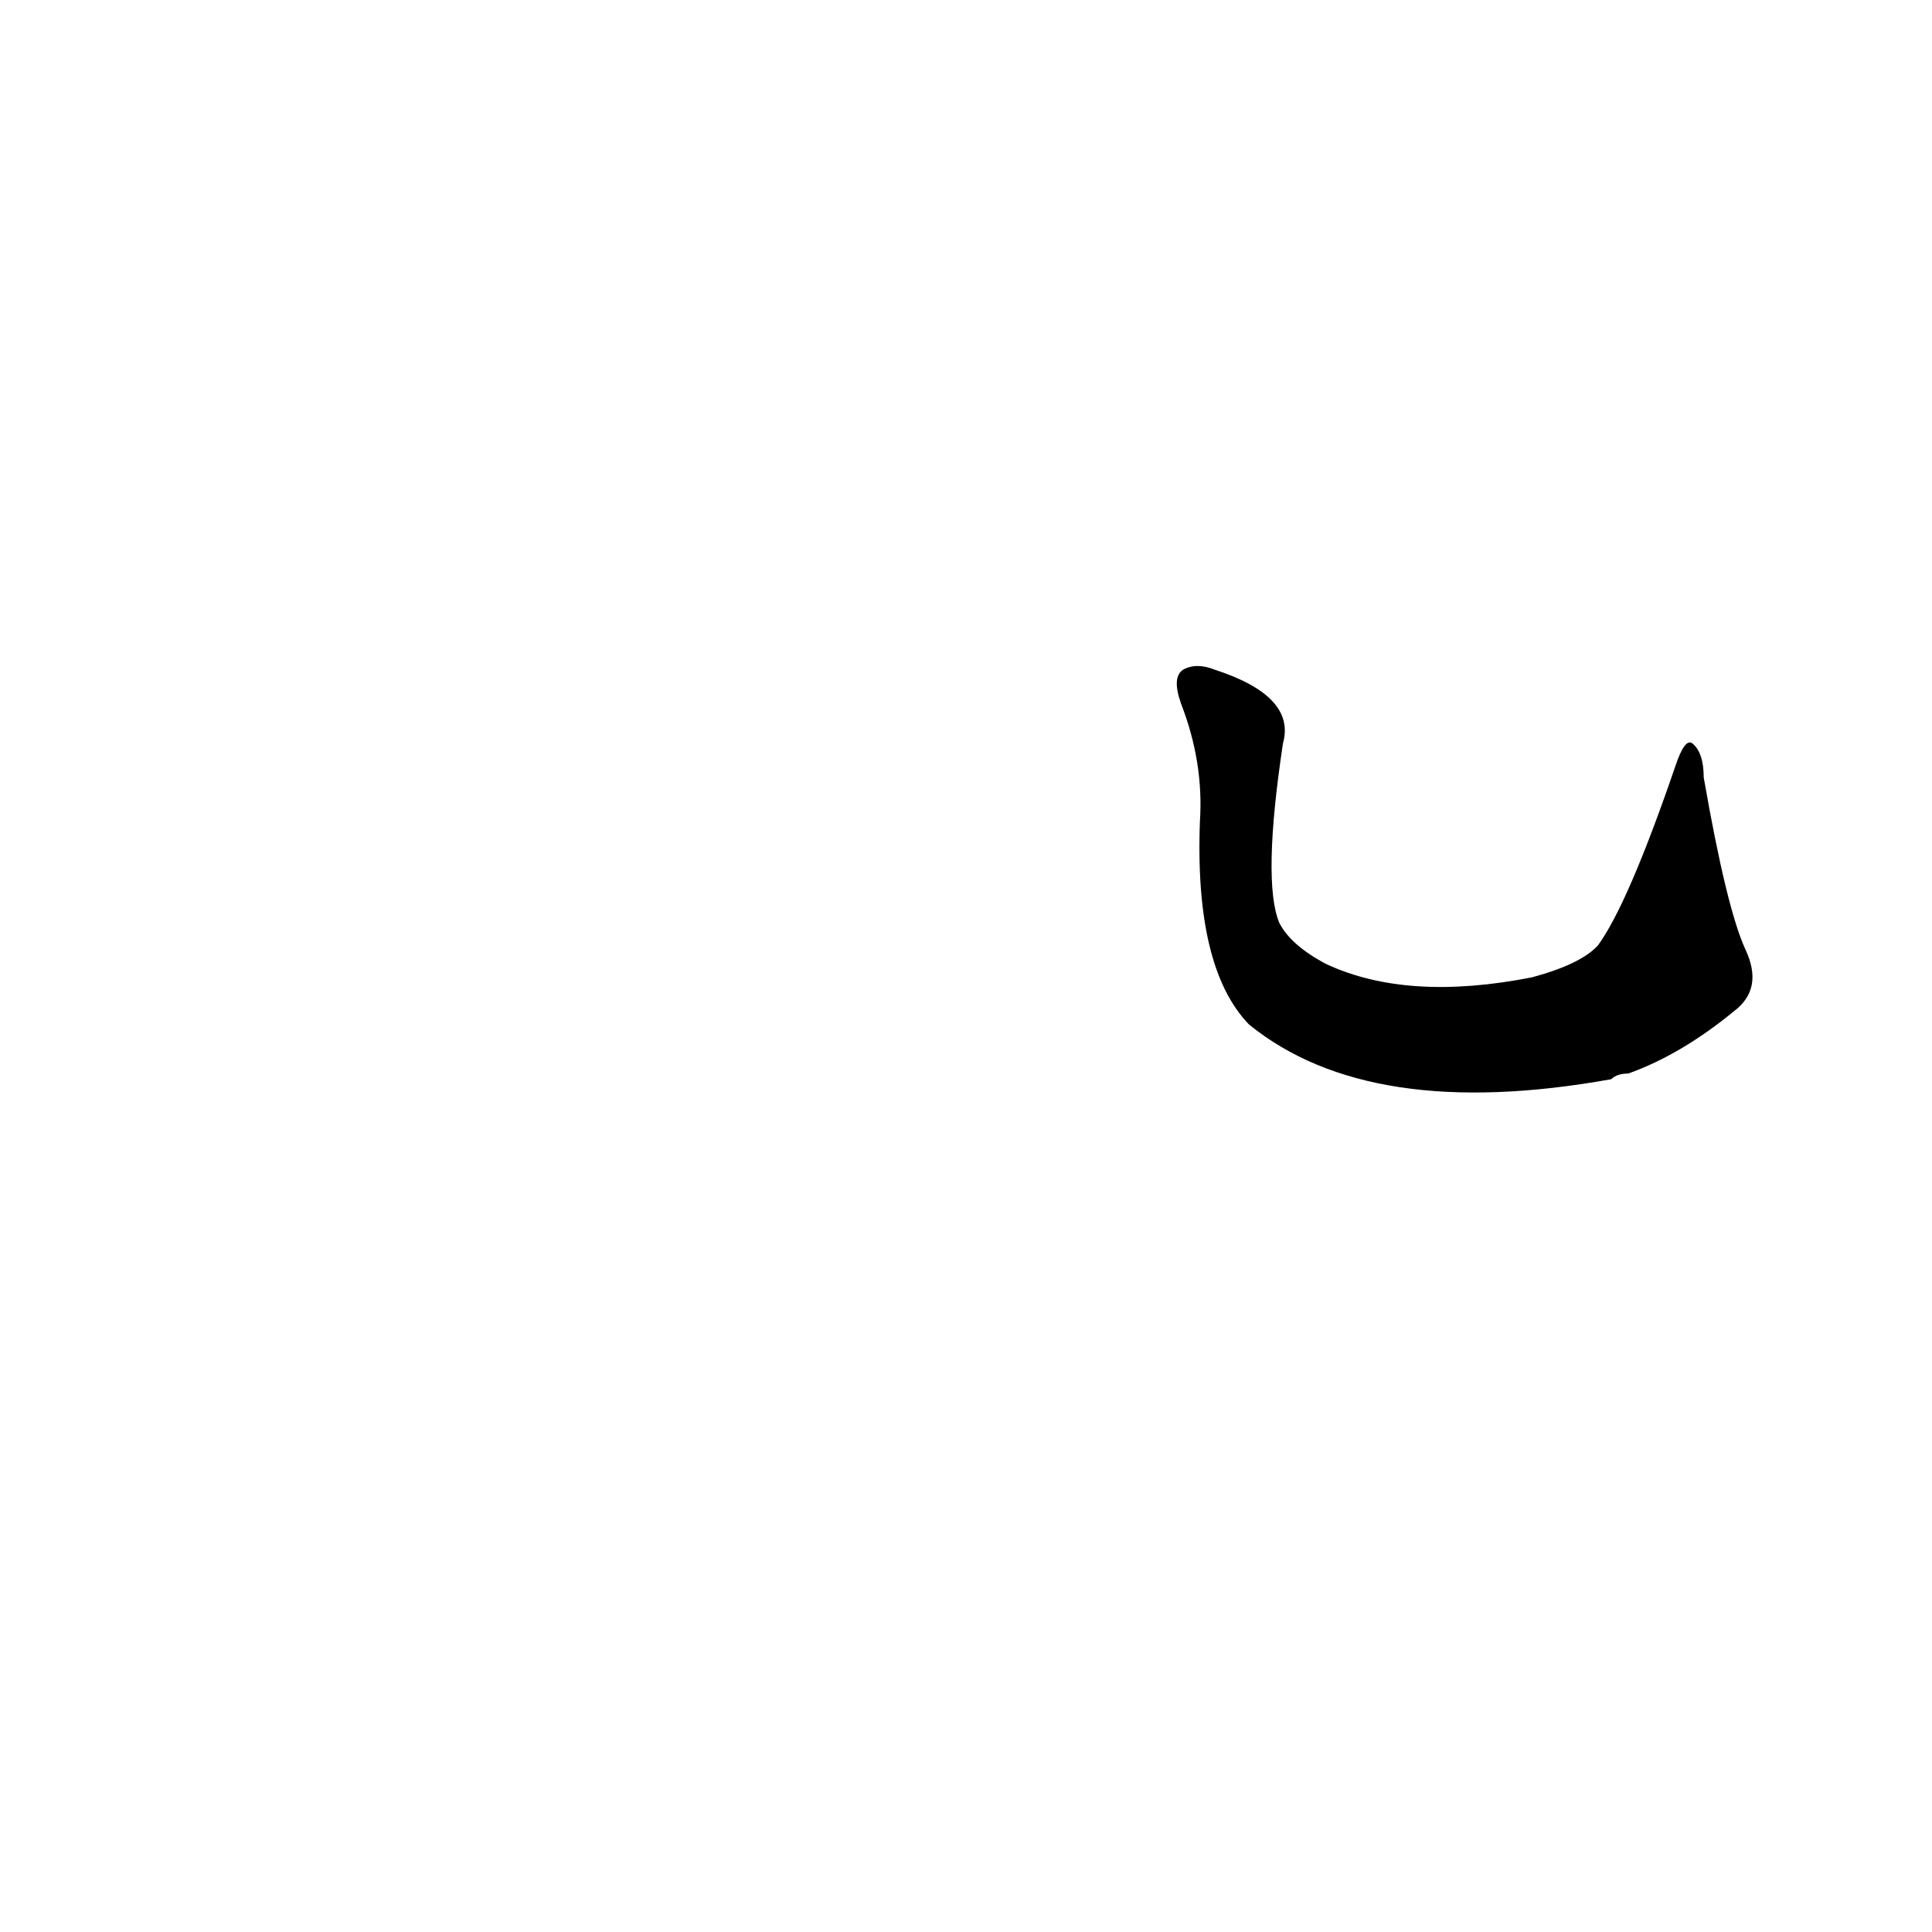 <?xml version='1.0' encoding='utf-8'?>
<svg xmlns="http://www.w3.org/2000/svg" version="1.1" viewBox="0 0 1024 1024"><g transform="scale(1, -1) translate(0, -900)"><path d="M 925 397 Q 915 419 903 488 Q 903 501 897 506 Q 893 509 888 494 Q 863 421 847 399 Q 838 389 812 382 Q 746 369 703 389 Q 684 399 678 411 Q 669 433 680 506 Q 687 531 644 545 Q 634 549 627 545 Q 621 541 626 527 Q 638 496 636 465 Q 633 387 662 357 Q 726 305 854 328 Q 857 331 863 331 Q 891 341 919 364 Q 935 376 925 397 Z" fill="black" /></g></svg>
